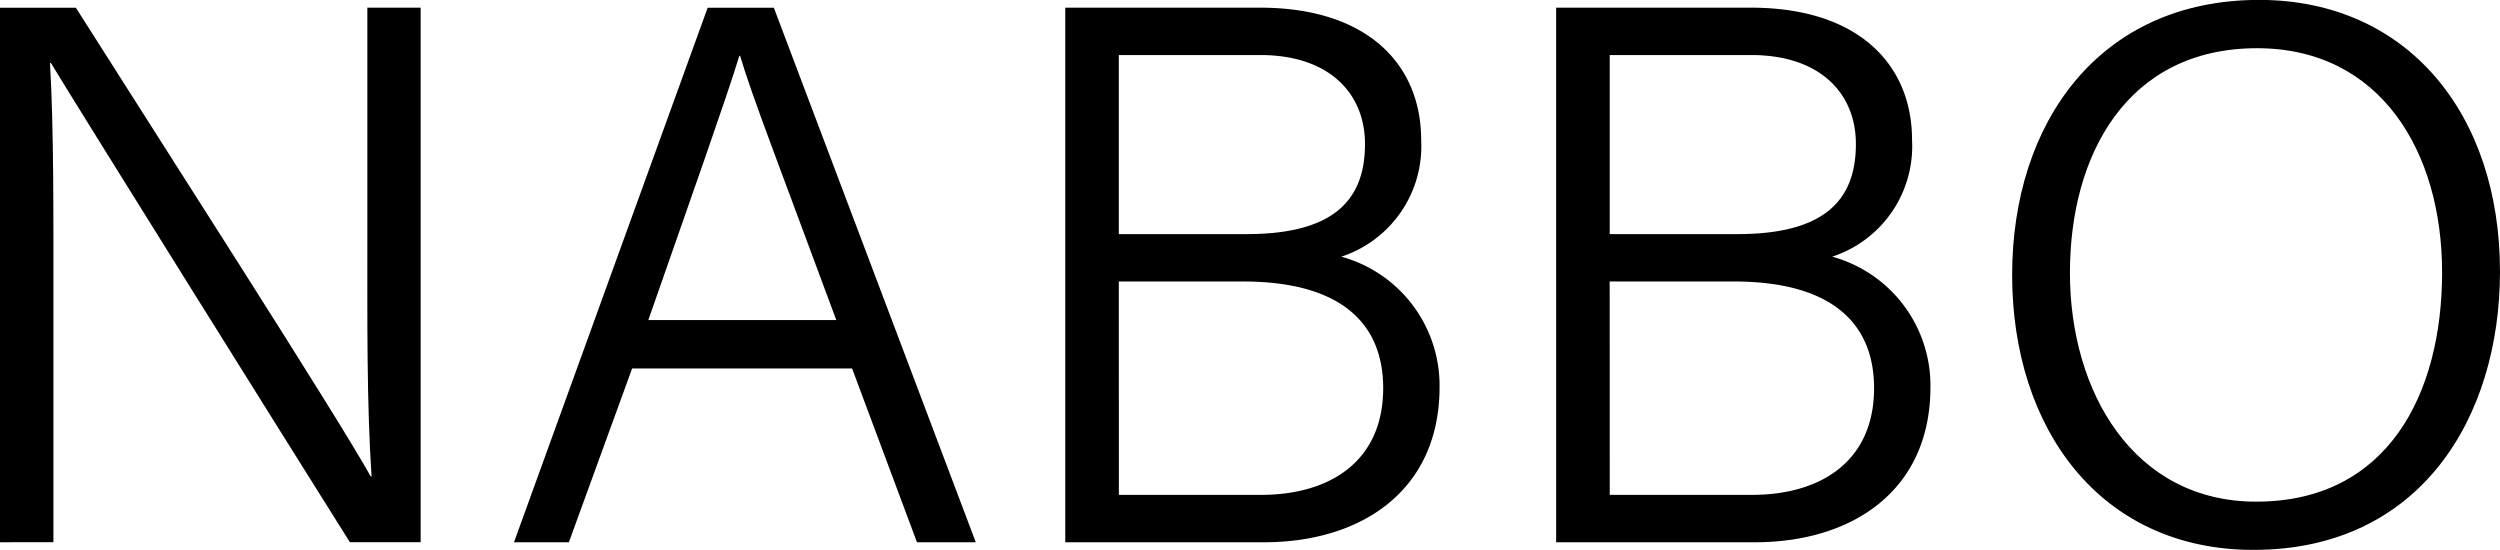 <svg xmlns="http://www.w3.org/2000/svg" width="129.093" height="28.395" viewBox="0 0 129.093 28.395">
  <g id="img_man_02" transform="translate(-1914.616 -1740.66)">
    <path id="패스_219" data-name="패스 219" d="M1914.616,1769.532v-27.6h3.918c4.146,6.548,13.571,21.2,15.222,24.2h.046c-.25-3.785-.217-7.978-.217-12.479v-11.724h2.752v27.6h-3.655c-3.9-6.209-13.576-21.682-15.439-24.746h-.046c.2,3.409.177,7.728.177,12.725v12.021Z" transform="translate(0 -0.872)"/>
    <path id="패스_220" data-name="패스 220" d="M2005.782,1760.559l-3.266,8.974h-2.834l10-27.6h3.419l10.427,27.6h-3.037l-3.351-8.974Zm10.542-2.5c-2.875-7.775-4.394-11.679-4.966-13.645h-.04c-.672,2.2-2.376,6.993-4.7,13.645Z" transform="translate(-58.525 -0.872)"/>
    <path id="패스_221" data-name="패스 221" d="M2090.917,1741.928h10.061c5.533,0,8.317,2.922,8.317,6.833a6,6,0,0,1-4.125,6.025,6.9,6.9,0,0,1,5.075,6.727c0,5.378-4.063,8.02-9.065,8.02h-10.263Zm9.355,11.693c4.423,0,6.122-1.684,6.122-4.653,0-2.6-1.828-4.594-5.412-4.594h-7.3v9.247Zm-6.587,13.465h7.34c3.556,0,6.309-1.73,6.309-5.512,0-3.279-2.1-5.507-7.252-5.507h-6.4Z" transform="translate(-121.294 -0.872)"/>
    <path id="패스_222" data-name="패스 222" d="M2172.158,1741.928h10.061c5.534,0,8.317,2.922,8.317,6.833a6,6,0,0,1-4.125,6.025,6.9,6.9,0,0,1,5.075,6.727c0,5.378-4.063,8.02-9.064,8.02h-10.264Zm9.356,11.693c4.423,0,6.122-1.684,6.122-4.653,0-2.6-1.829-4.594-5.412-4.594h-7.3v9.247Zm-6.588,13.465h7.34c3.555,0,6.309-1.73,6.309-5.512,0-3.279-2.1-5.507-7.253-5.507h-6.4Z" transform="translate(-177.187 -0.872)"/>
    <path id="패스_223" data-name="패스 223" d="M2272.817,1754.679c0,7.559-4.128,14.376-12.727,14.376-7.929,0-12.464-6.275-12.464-14.2,0-7.848,4.491-14.2,12.76-14.2C2268.049,1740.66,2272.817,1746.561,2272.817,1754.679Zm-22.207.06c0,6.176,3.3,11.825,9.618,11.825,6.808,0,9.6-5.586,9.6-11.84,0-6.211-3.167-11.574-9.557-11.574C2253.557,1743.151,2250.611,1748.662,2250.611,1754.739Z" transform="translate(-229.109)"/>
  </g>
</svg>
